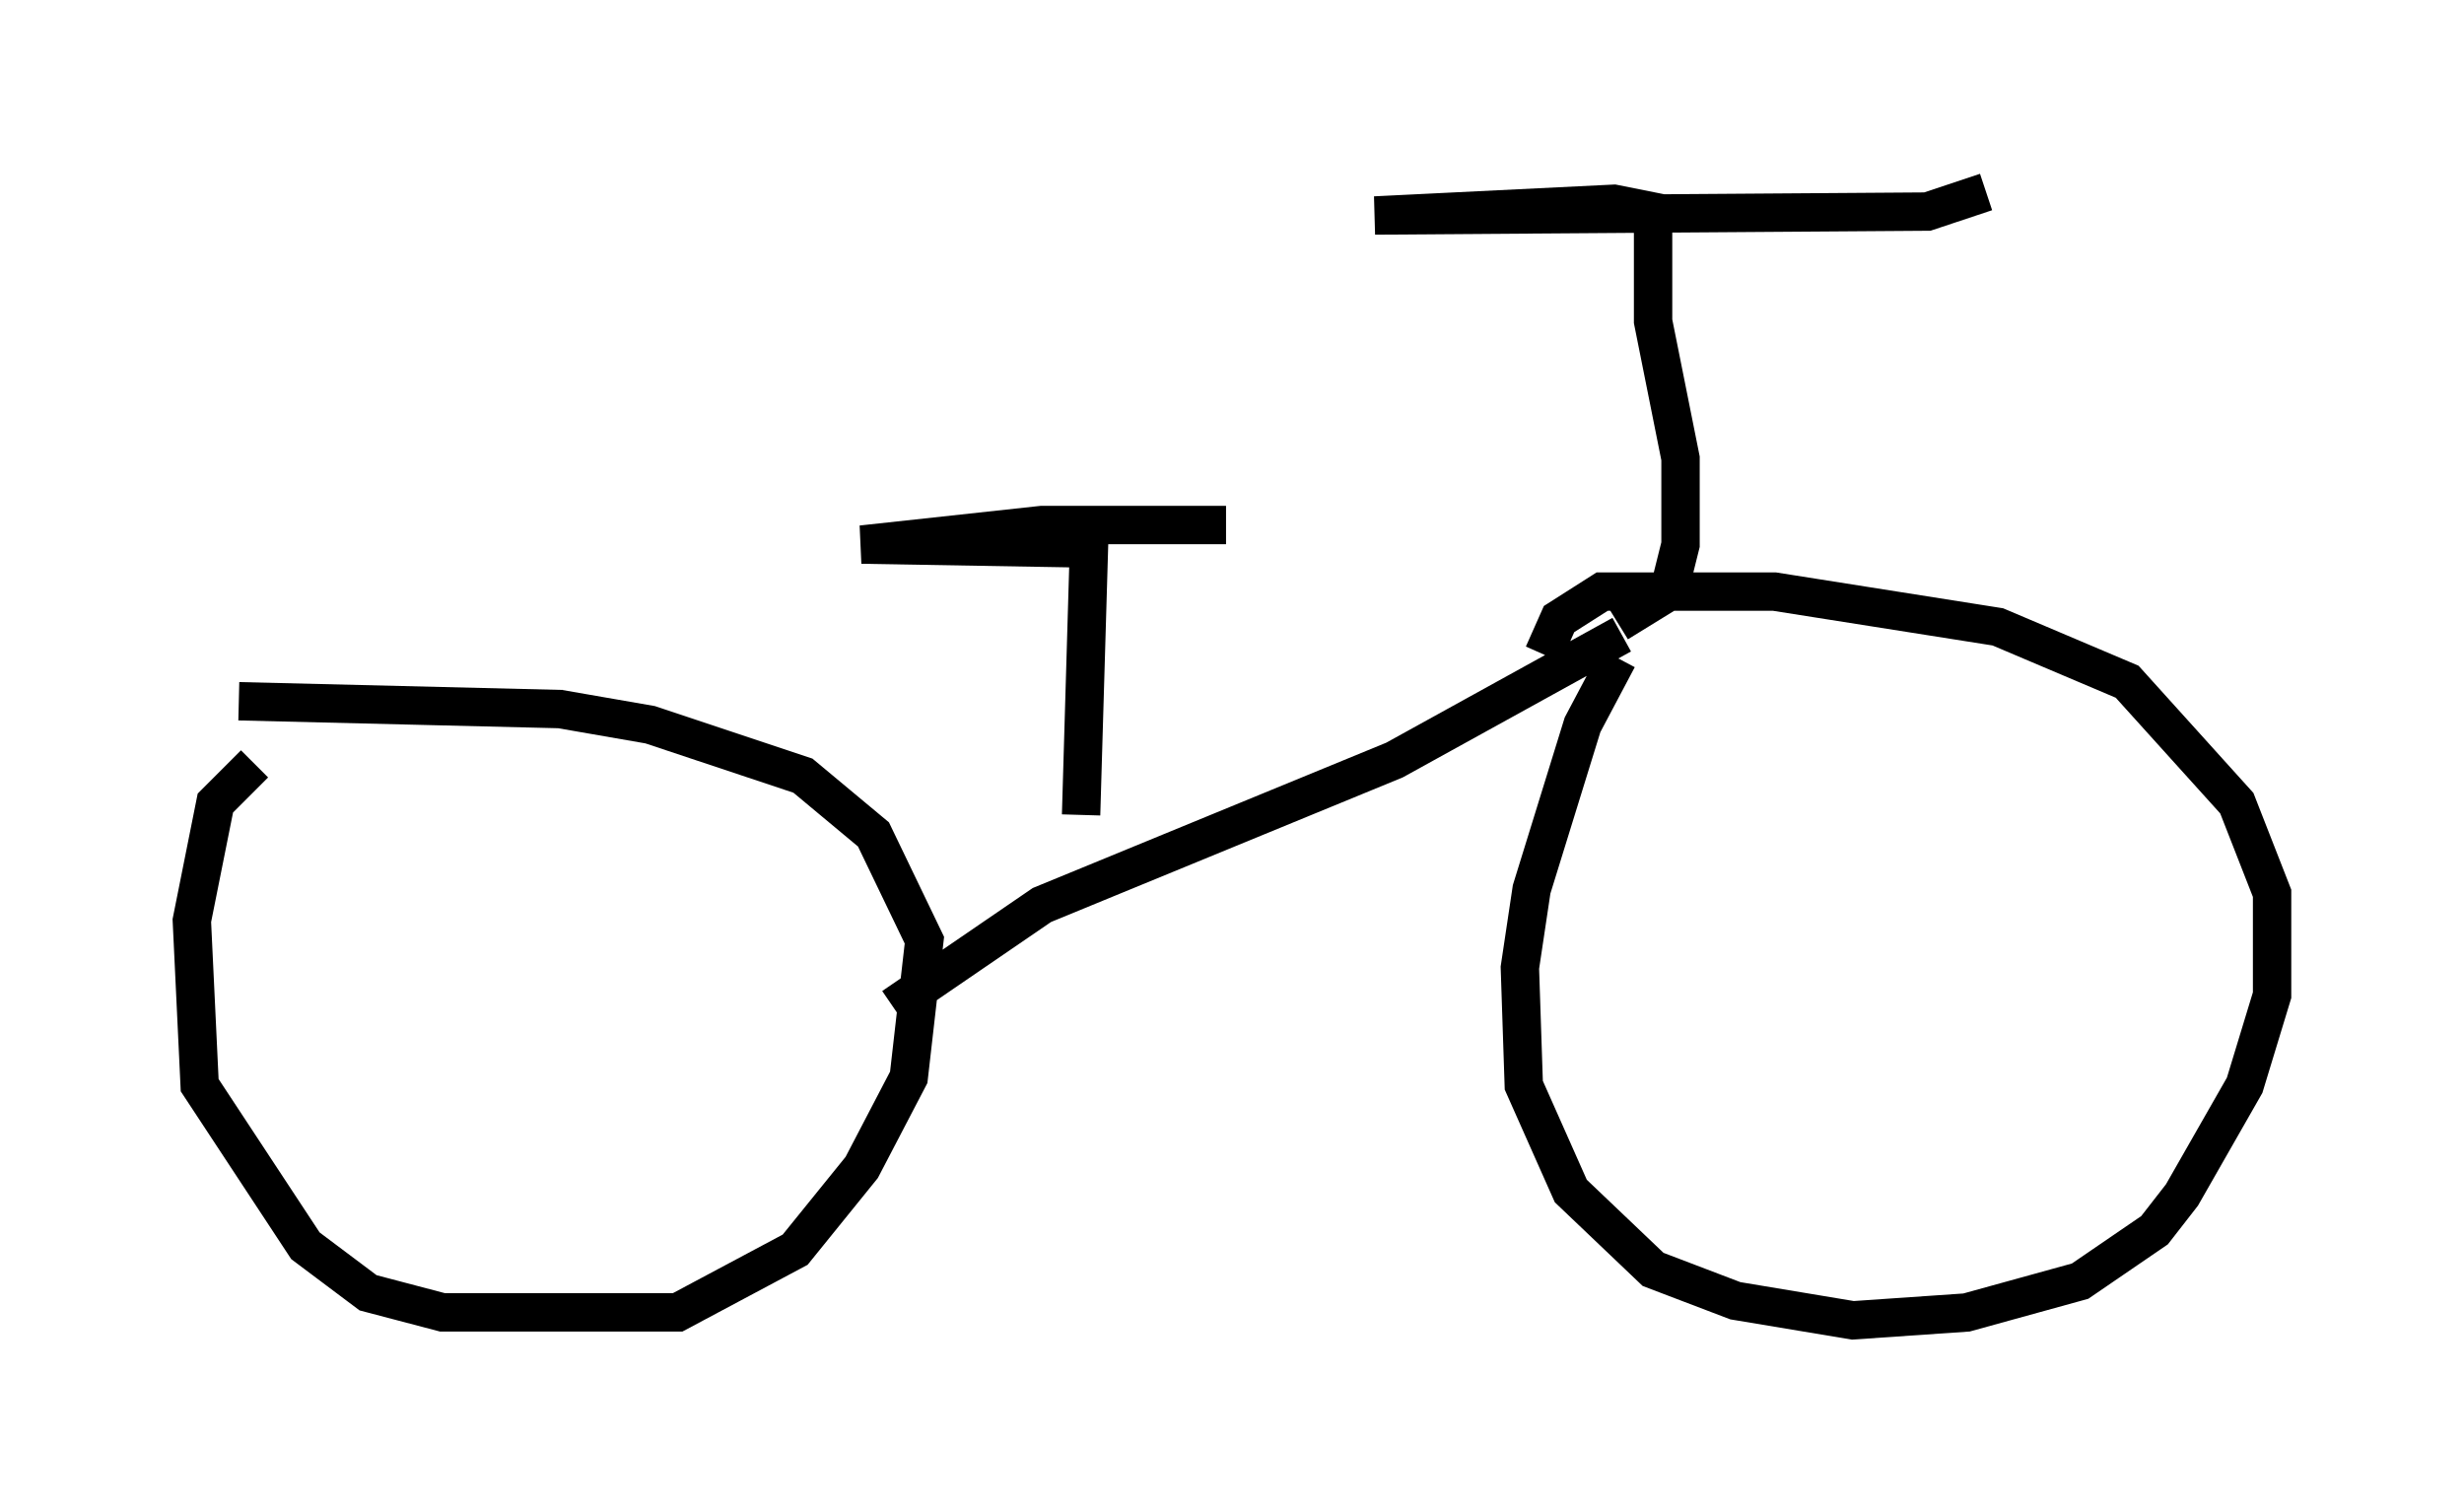 <?xml version="1.0" encoding="utf-8" ?>
<svg baseProfile="full" height="39.4" version="1.1" width="64.207" xmlns="http://www.w3.org/2000/svg" xmlns:ev="http://www.w3.org/2001/xml-events" xmlns:xlink="http://www.w3.org/1999/xlink"><defs /><rect fill="white" height="39.4" width="64.207" x="0" y="0" /><path d="M11.329, 17.25 m-4.696, 2.654 l-1.021, 1.021 -0.613, 3.063 l0.204, 4.288 2.756, 4.185 l1.633, 1.225 1.94, 0.51 l6.125, 0.0 3.063, -1.633 l1.735, -2.144 1.225, -2.348 l0.408, -3.573 -1.327, -2.756 l-1.838, -1.531 -3.981, -1.327 l-2.348, -0.408 -8.371, -0.204 m17.048, 7.963 l3.879, -2.654 9.188, -3.777 l5.921, -3.267 m-0.102, 0.613 l-0.919, 1.735 -1.327, 4.288 l-0.306, 2.042 0.102, 3.063 l1.225, 2.756 2.144, 2.042 l2.144, 0.817 3.063, 0.51 l2.96, -0.204 2.96, -0.817 l1.94, -1.327 0.715, -0.919 l1.633, -2.858 0.715, -2.348 l0.0, -2.654 -0.919, -2.348 l-2.858, -3.165 -3.369, -1.429 l-5.819, -0.919 -4.492, 0.0 l-1.123, 0.715 -0.408, 0.919 m1.94, -0.817 l1.327, -0.817 0.306, -1.225 l0.0, -2.246 -0.715, -3.573 l0.0, -2.858 -1.021, -0.204 l-6.227, 0.306 14.394, -0.102 l1.531, -0.51 m-23.582, 16.231 l0.204, -6.942 -5.921, -0.102 l4.696, -0.51 4.798, 0.0 " fill="none" stroke="black" stroke-width="1" /></svg>